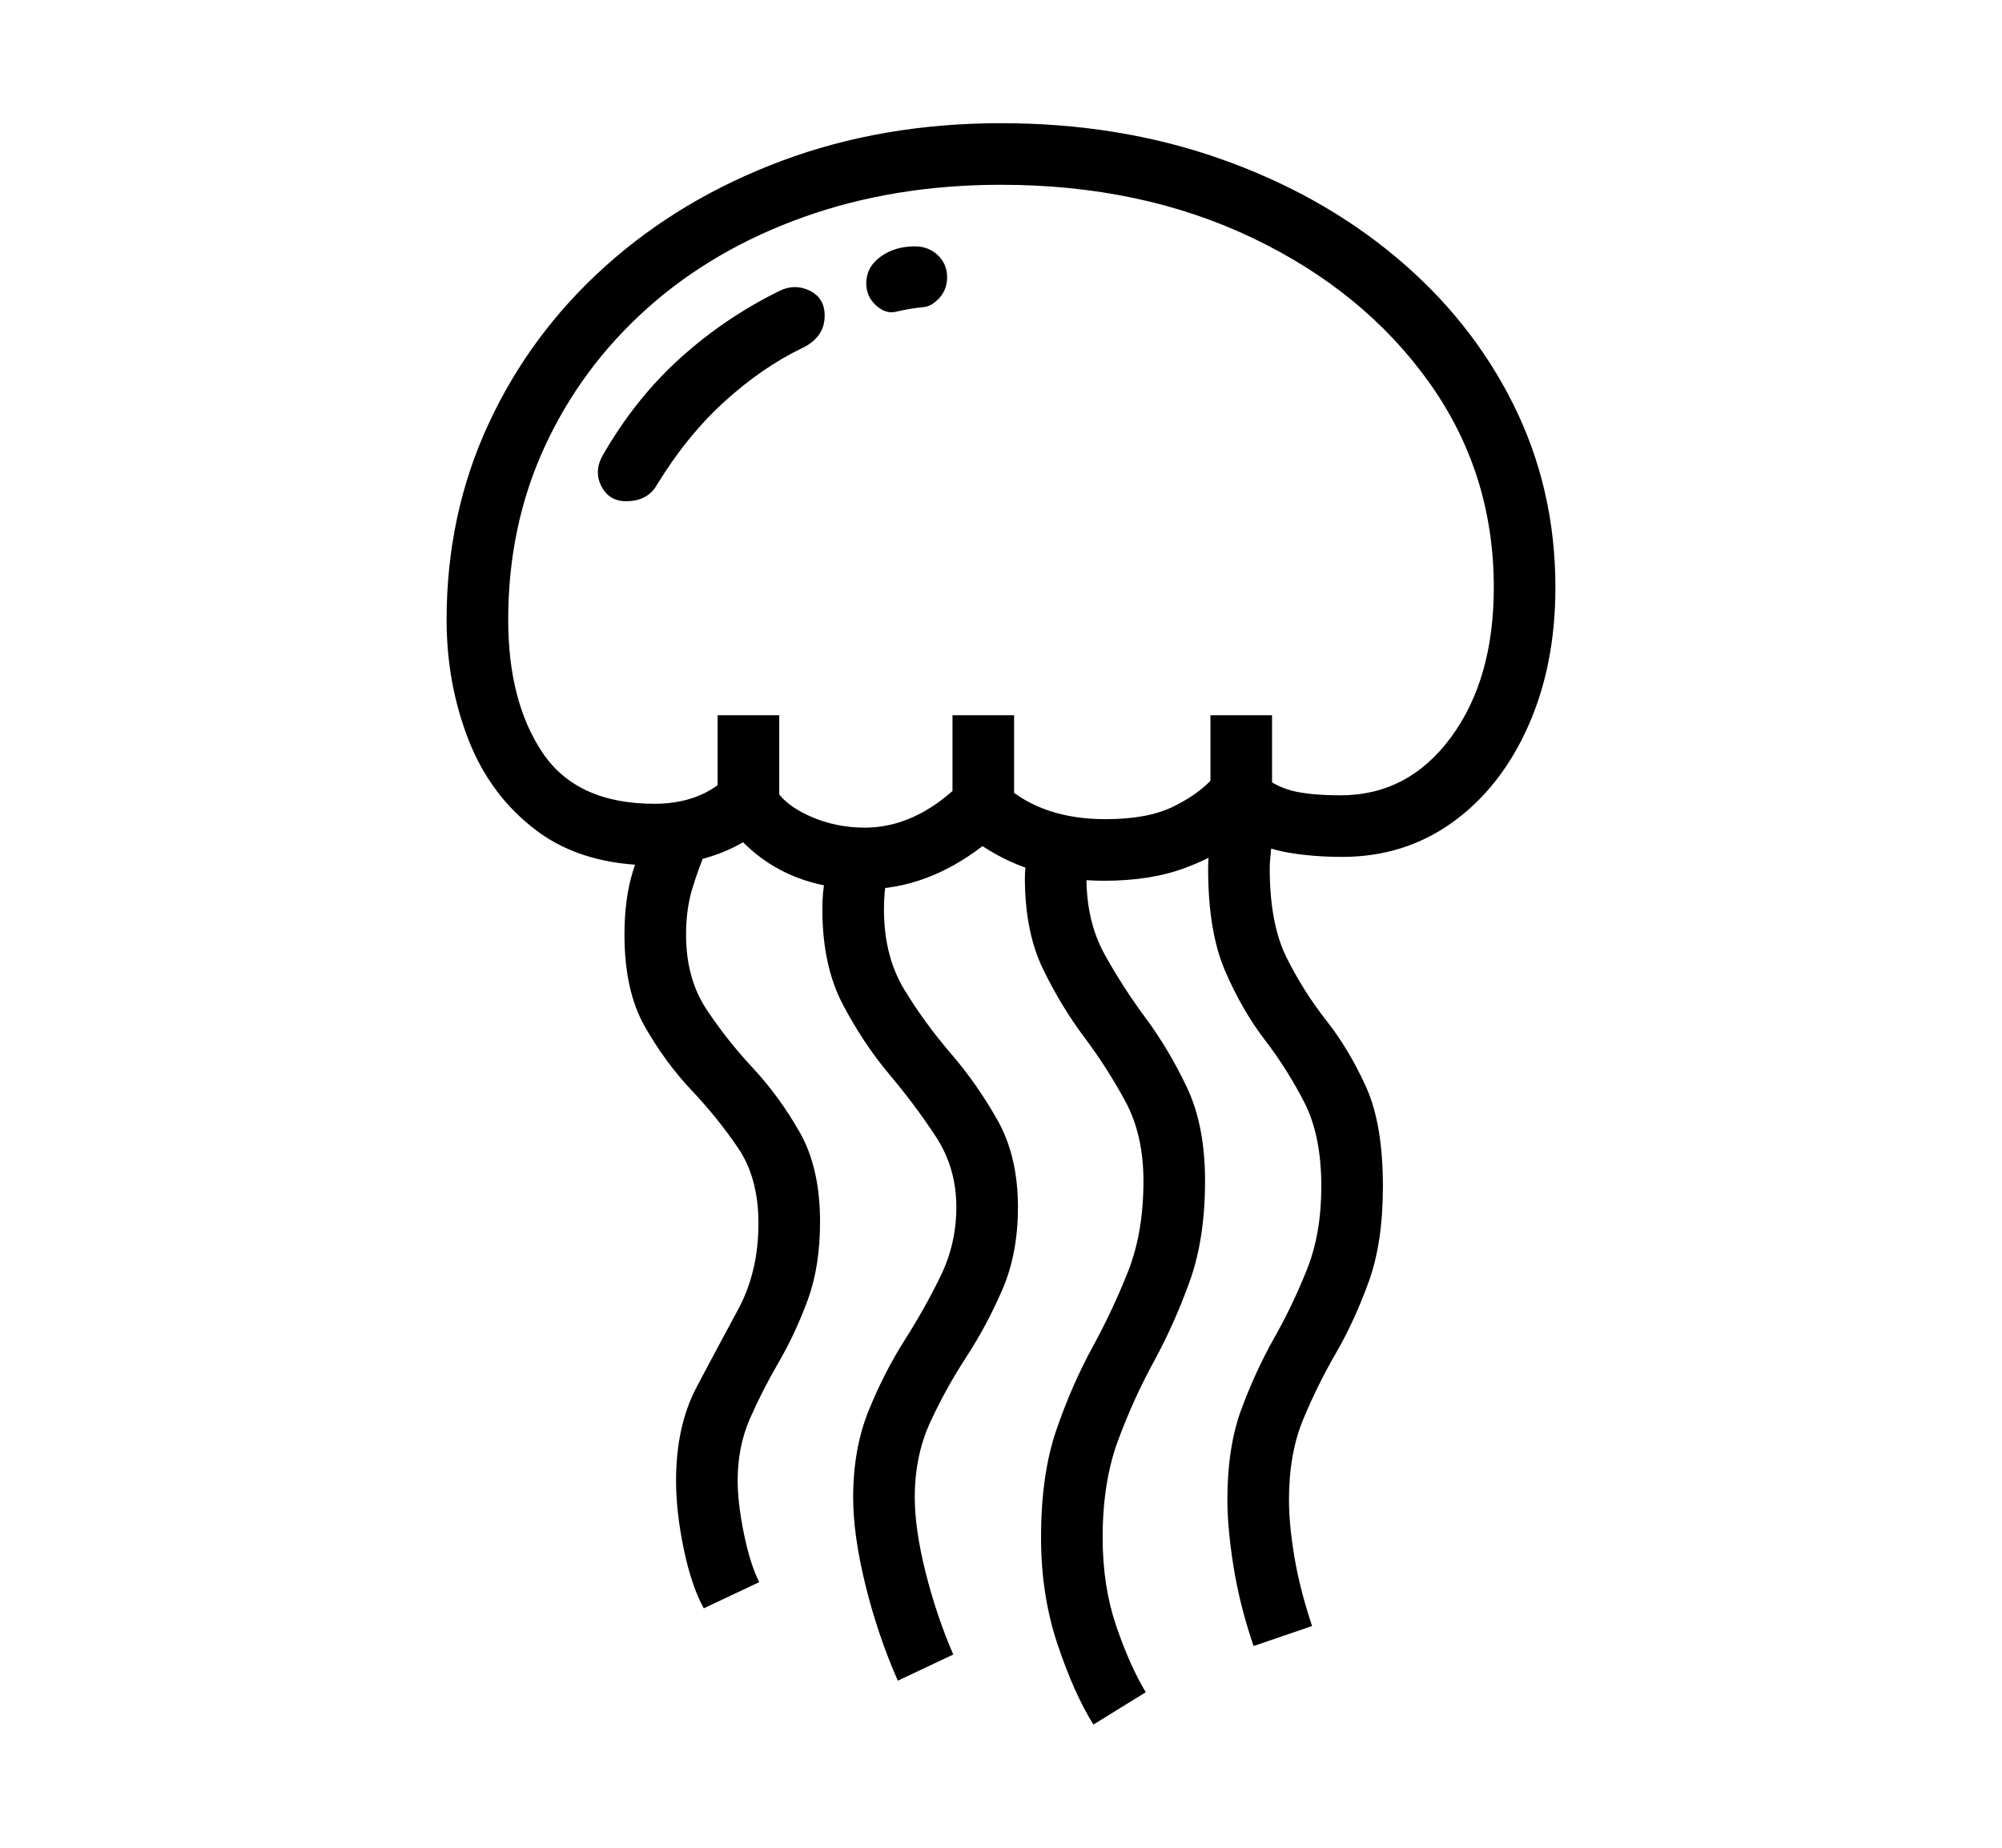<svg xmlns="http://www.w3.org/2000/svg"
    viewBox="0 0 2600 2400">
  <!--
Copyright 2013 Google LLC
Noto is a trademark of Google Inc.
This Font Software is licensed under the SIL Open Font License, Version 1.1. This Font Software is distributed on an "AS IS" BASIS, WITHOUT WARRANTIES OR CONDITIONS OF ANY KIND, either express or implied. See the SIL Open Font License for the specific language, permissions and limitations governing your use of this Font Software.
http://scripts.sil.org/OFL
  -->
<path d="M1123 1155L1123 1155Q1026 1155 965 1094L965 1094Q941 1108 911 1116 881 1124 850 1124L850 1124Q757 1124 697 1079 637 1034 608.5 961 580 888 580 805L580 805Q580 668 634.5 550.5 689 433 786.5 345.5 884 258 1015 209 1146 160 1300 160L1300 160Q1453 160 1584 206 1715 252 1813 334 1911 416 1965.5 525.5 2020 635 2020 763L2020 763Q2020 864 1984.5 943.5 1949 1023 1886.5 1068 1824 1113 1743 1113L1743 1113Q1706 1113 1673.5 1107.5 1641 1102 1614 1086L1614 1086Q1585 1110 1540 1127 1495 1144 1434 1144L1434 1144Q1344 1144 1276 1099L1276 1099Q1203 1155 1123 1155ZM986 2055L914 2089Q898 2060 888 2012 878 1964 878 1923L878 1923Q878 1852 905 1801 932 1750 958.5 1701 985 1652 985 1589L985 1589Q985 1530 958.5 1491 932 1452 898 1416 864 1380 837.5 1333.5 811 1287 811 1214L811 1214Q811 1167 822 1131.5 833 1096 846 1065L846 1065 920 1097Q907 1128 899 1154.5 891 1181 891 1214L891 1214Q891 1271 917.5 1311 944 1351 978 1387.5 1012 1424 1038.5 1470.5 1065 1517 1065 1587L1065 1587Q1065 1645 1049 1688.5 1033 1732 1011.5 1769 990 1806 974 1842.5 958 1879 958 1923L958 1923Q958 1952 966 1991.5 974 2031 986 2055L986 2055ZM1238 2149L1166 2183Q1140 2124 1124 2059 1108 1994 1108 1945L1108 1945Q1108 1882 1128 1832.5 1148 1783 1175 1740.5 1202 1698 1222 1656.5 1242 1615 1242 1568L1242 1568Q1242 1517 1215.5 1476.5 1189 1436 1155 1395.5 1121 1355 1094.5 1304.5 1068 1254 1068 1181L1068 1181Q1068 1158 1071.5 1142.5 1075 1127 1079 1114L1079 1114 1159 1114Q1155 1126 1151.5 1142 1148 1158 1148 1181L1148 1181Q1148 1242 1174.5 1285.5 1201 1329 1235 1368.5 1269 1408 1295.5 1455 1322 1502 1322 1568L1322 1568Q1322 1628 1302 1674.5 1282 1721 1255 1762.5 1228 1804 1208 1847.5 1188 1891 1188 1945L1188 1945Q1188 1986 1202 2042 1216 2098 1238 2149L1238 2149ZM1488 2198L1420 2240Q1395 2200 1373.5 2136 1352 2072 1352 1997L1352 1997Q1352 1915 1372 1857 1392 1799 1418.5 1750.5 1445 1702 1465 1651.5 1485 1601 1485 1534L1485 1534Q1485 1474 1461.5 1430.5 1438 1387 1408 1347 1378 1307 1354.5 1258.5 1331 1210 1331 1140L1331 1140Q1331 1133 1332 1125 1333 1117 1334 1110L1334 1110 1416 1110Q1411 1123 1411 1140L1411 1140Q1411 1197 1434.5 1239.5 1458 1282 1488 1322.5 1518 1363 1541.5 1412.5 1565 1462 1565 1534L1565 1534Q1565 1609 1545 1664.5 1525 1720 1498.5 1768.5 1472 1817 1452 1871 1432 1925 1432 1997L1432 1997Q1432 2060 1449.5 2111.5 1467 2163 1488 2198L1488 2198ZM1012 1074L932 1074 932 929 1012 929 1012 1074ZM1704 2112L1628 2138Q1610 2085 1602 2035 1594 1985 1594 1948L1594 1948Q1594 1879 1612.5 1829.5 1631 1780 1655 1737.5 1679 1695 1697.5 1648.5 1716 1602 1716 1541L1716 1541Q1716 1475 1694 1432 1672 1389 1642.5 1350.5 1613 1312 1591 1261 1569 1210 1569 1128L1569 1128Q1569 1121 1570 1107.5 1571 1094 1572 1081L1572 1081 1653 1081Q1652 1092 1650.5 1106 1649 1120 1649 1128L1649 1128Q1649 1200 1671 1244 1693 1288 1722.5 1325.5 1752 1363 1774 1411.5 1796 1460 1796 1541L1796 1541Q1796 1614 1777.5 1665 1759 1716 1735 1757.5 1711 1799 1692.5 1843.5 1674 1888 1674 1948L1674 1948Q1674 1980 1681 2022 1688 2064 1704 2112L1704 2112ZM1317 1074L1237 1074 1237 929 1317 929 1317 1074ZM813 651L813 651Q791 651 781 631.5 771 612 783 591L783 591Q825 518 883 465.5 941 413 1012 378L1012 378Q1032 368 1051.5 377.5 1071 387 1071 410L1071 410Q1071 438 1042 452L1042 452Q990 477 941 521.5 892 566 853 630L853 630Q841 651 813 651ZM1652 1074L1572 1074 1572 929 1652 929 1652 1074ZM1123 1075L1123 1075Q1187 1075 1244 1021L1244 1021 1306 1021Q1355 1064 1436 1064L1436 1064Q1490 1064 1523 1048 1556 1032 1575 1011L1575 1011 1640 1008Q1659 1023 1682 1028 1705 1033 1741 1033L1741 1033Q1829 1033 1884.5 957.5 1940 882 1940 763L1940 763Q1940 614 1855.5 496 1771 378 1626.5 309 1482 240 1300 240L1300 240Q1161 240 1043.5 282 926 324 840.5 400.5 755 477 707.5 580 660 683 660 805L660 805Q660 911 704.5 977.5 749 1044 850 1044L850 1044Q878 1044 901 1036 924 1028 940 1013L940 1013 1006 1023Q1018 1045 1051.5 1060 1085 1075 1123 1075ZM1163 405L1163 405Q1150 408 1137.5 396.5 1125 385 1125 368L1125 368Q1125 347 1143.5 333.5 1162 320 1188 320L1188 320Q1206 320 1218 331.5 1230 343 1230 360L1230 360Q1230 376 1220 387 1210 398 1199 399L1199 399Q1185 400 1163 405Z"/>
</svg>